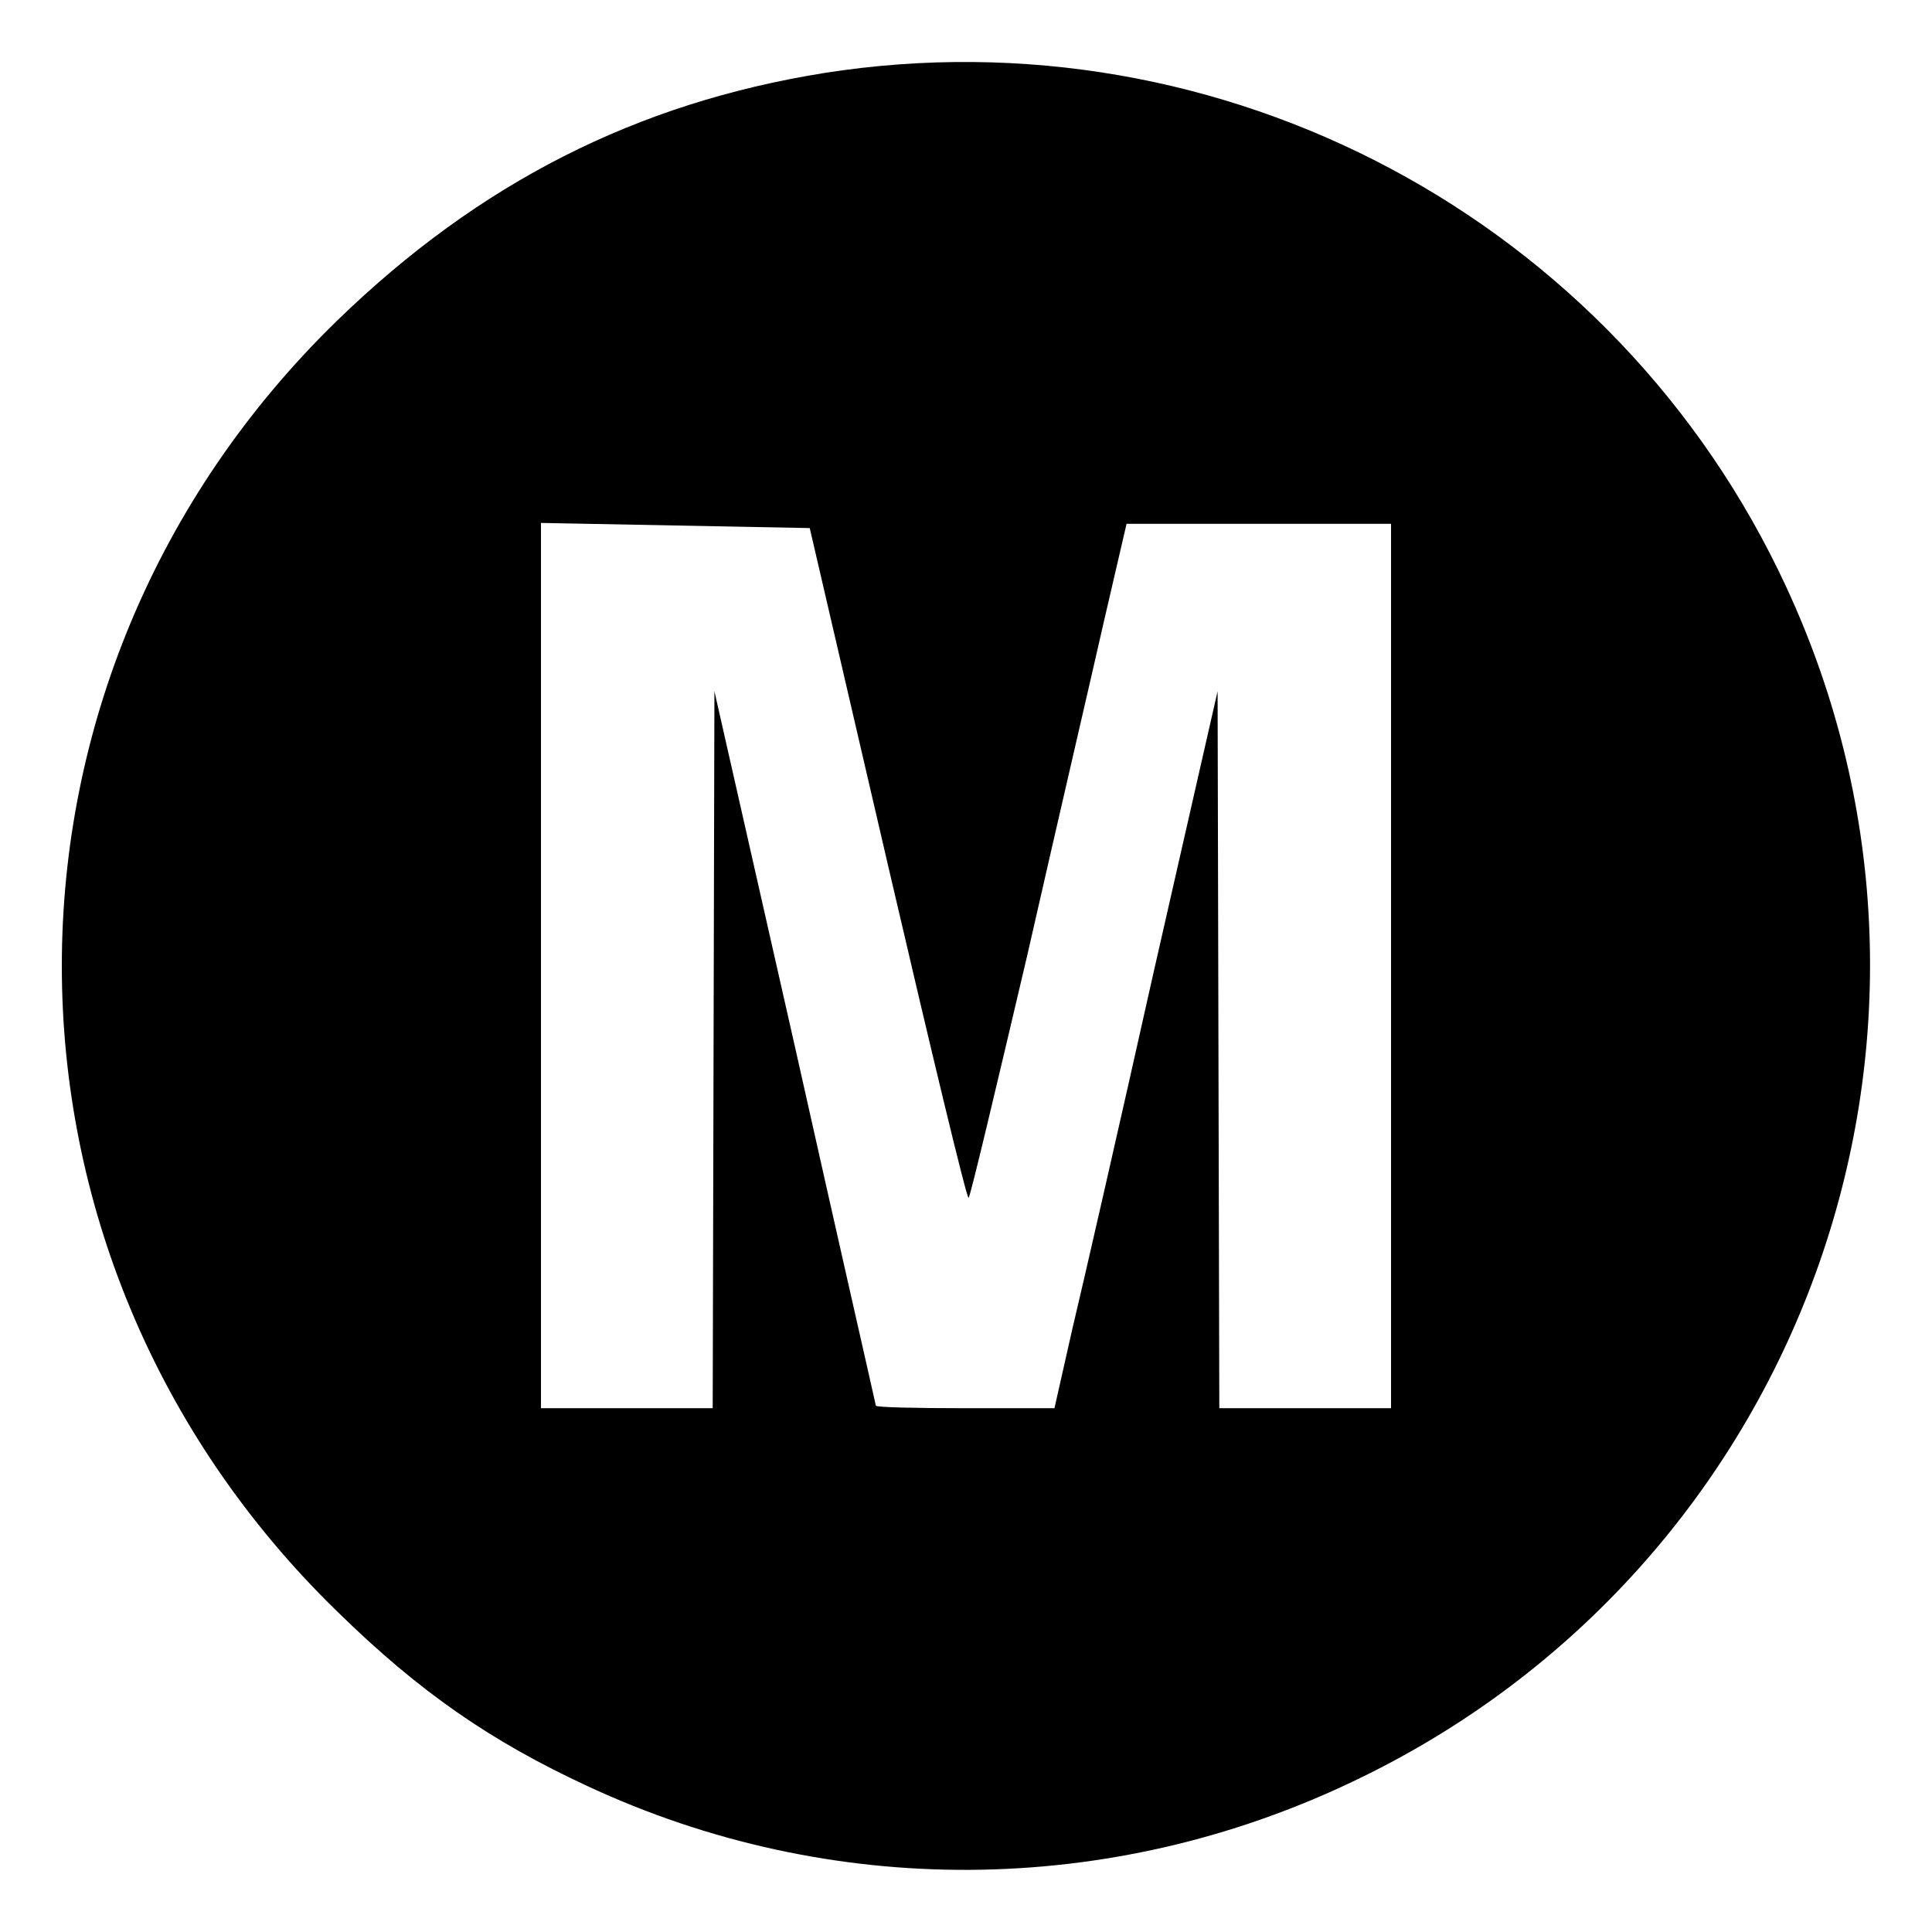 <?xml version="1.0" standalone="no"?>
<!DOCTYPE svg PUBLIC "-//W3C//DTD SVG 20010904//EN"
 "http://www.w3.org/TR/2001/REC-SVG-20010904/DTD/svg10.dtd">
<svg version="1.0" xmlns="http://www.w3.org/2000/svg"
 width="225pt" height="225pt" viewBox="0 0 225 225"
 preserveAspectRatio="xMidYMid meet">
<g transform="translate(0,225) scale(0.1,-0.1)"
fill="#000000" stroke="none">
<path d="M960 2165 c-219 -35 -402 -128 -567 -288 -428 -416 -428 -1088 0
-1504 96 -94 179 -151 291 -203 283 -132 608 -130 891 5 523 248 748 869 505
1392 -198 427 -656 671 -1120 598z m74 -922 c50 -215 92 -390 94 -388 2 1 32
128 68 281 35 154 76 330 90 392 l26 112 154 0 154 0 0 -515 0 -515 -100 0
-100 0 -1 418 -1 417 -74 -325 c-40 -179 -83 -367 -95 -417 l-21 -93 -104 0
c-57 0 -104 1 -104 3 0 1 -43 189 -94 417 l-94 415 -1 -417 -1 -418 -100 0
-100 0 0 515 0 516 157 -3 156 -3 91 -392z"/>
</g>
</svg>
